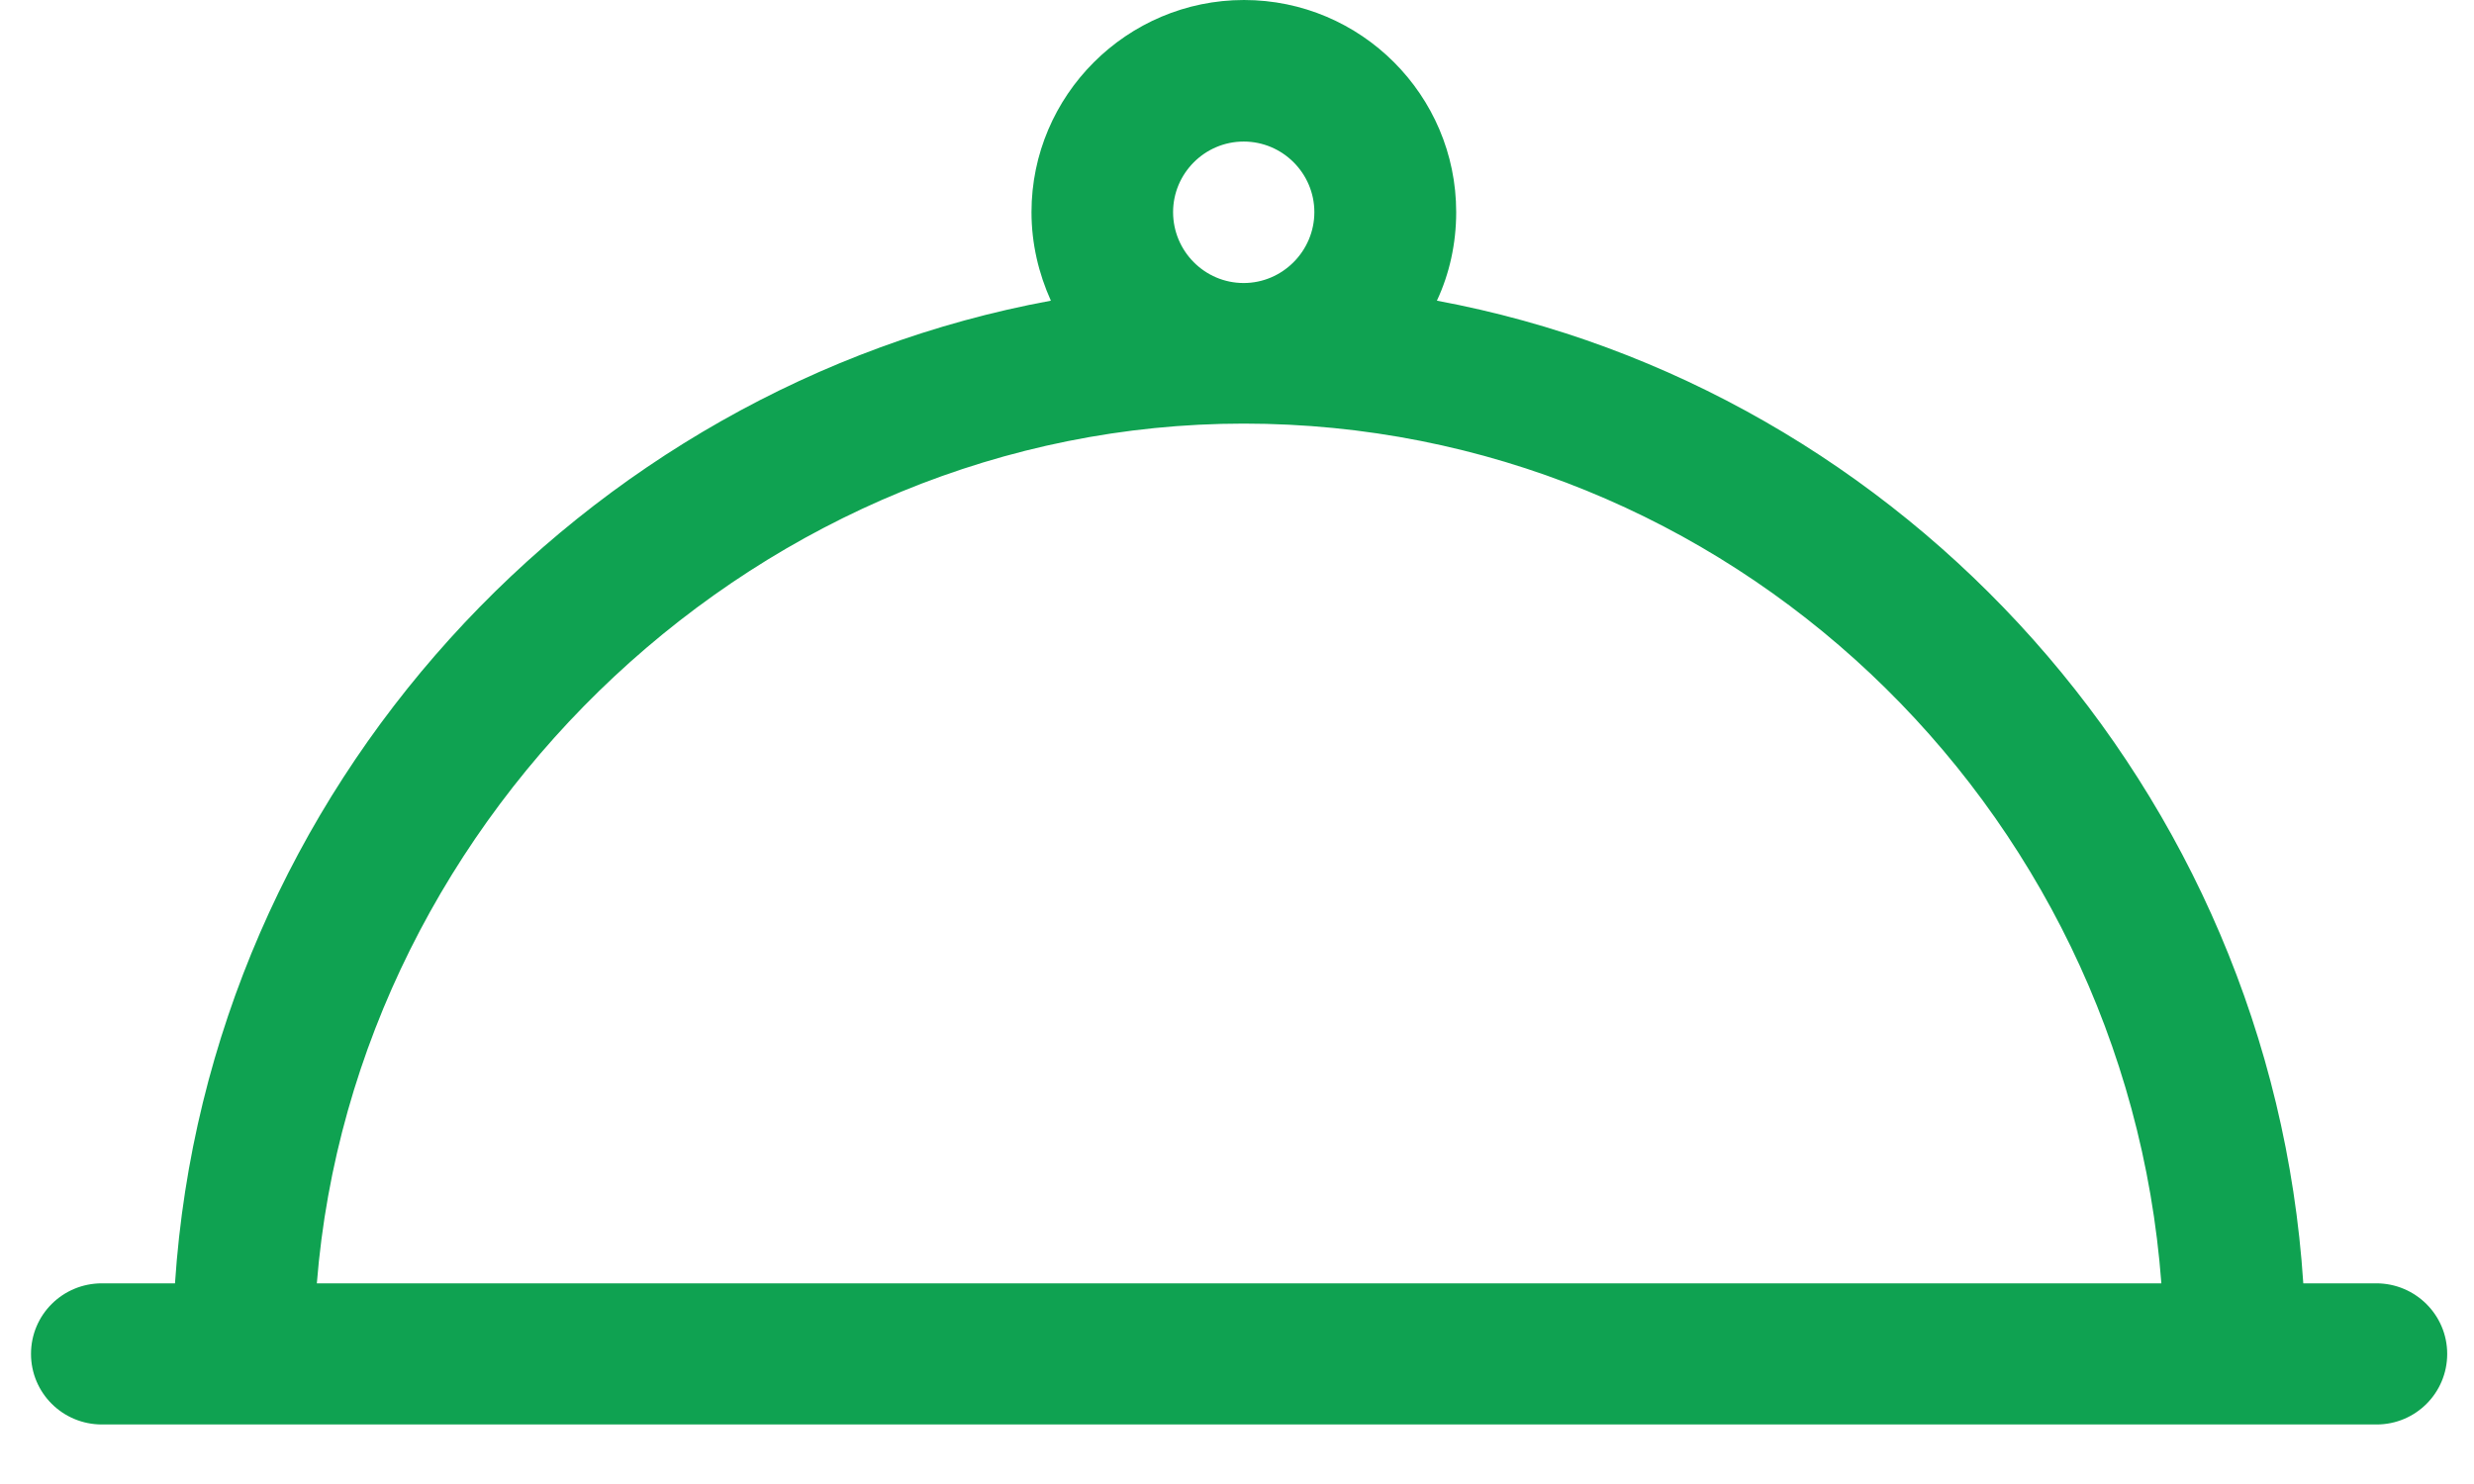 <svg width="30" height="18" viewBox="0 0 30 18" fill="none" xmlns="http://www.w3.org/2000/svg">
<path d="M28.815 15.566H27.93C27.539 9.584 23.093 4.701 17.424 3.647C17.576 3.322 17.658 2.956 17.658 2.573C17.658 1.153 16.502 0 15.085 0C13.665 0 12.508 1.157 12.508 2.573C12.508 2.956 12.595 3.318 12.743 3.647C7.074 4.693 2.521 9.559 2.122 15.566H1.236C0.759 15.566 0.376 15.948 0.376 16.422C0.376 16.895 0.759 17.278 1.236 17.278H28.819C29.293 17.278 29.675 16.895 29.675 16.422C29.675 15.948 29.288 15.566 28.815 15.566ZM15.081 1.717C15.555 1.717 15.938 2.104 15.938 2.573C15.938 3.046 15.551 3.433 15.081 3.433C14.608 3.433 14.225 3.046 14.225 2.573C14.225 2.104 14.608 1.717 15.081 1.717ZM3.842 15.566C4.299 9.839 9.26 5.138 15.081 5.138C20.948 5.138 25.773 9.749 26.209 15.566H3.842Z" fill="#0FA251"/>
</svg>
